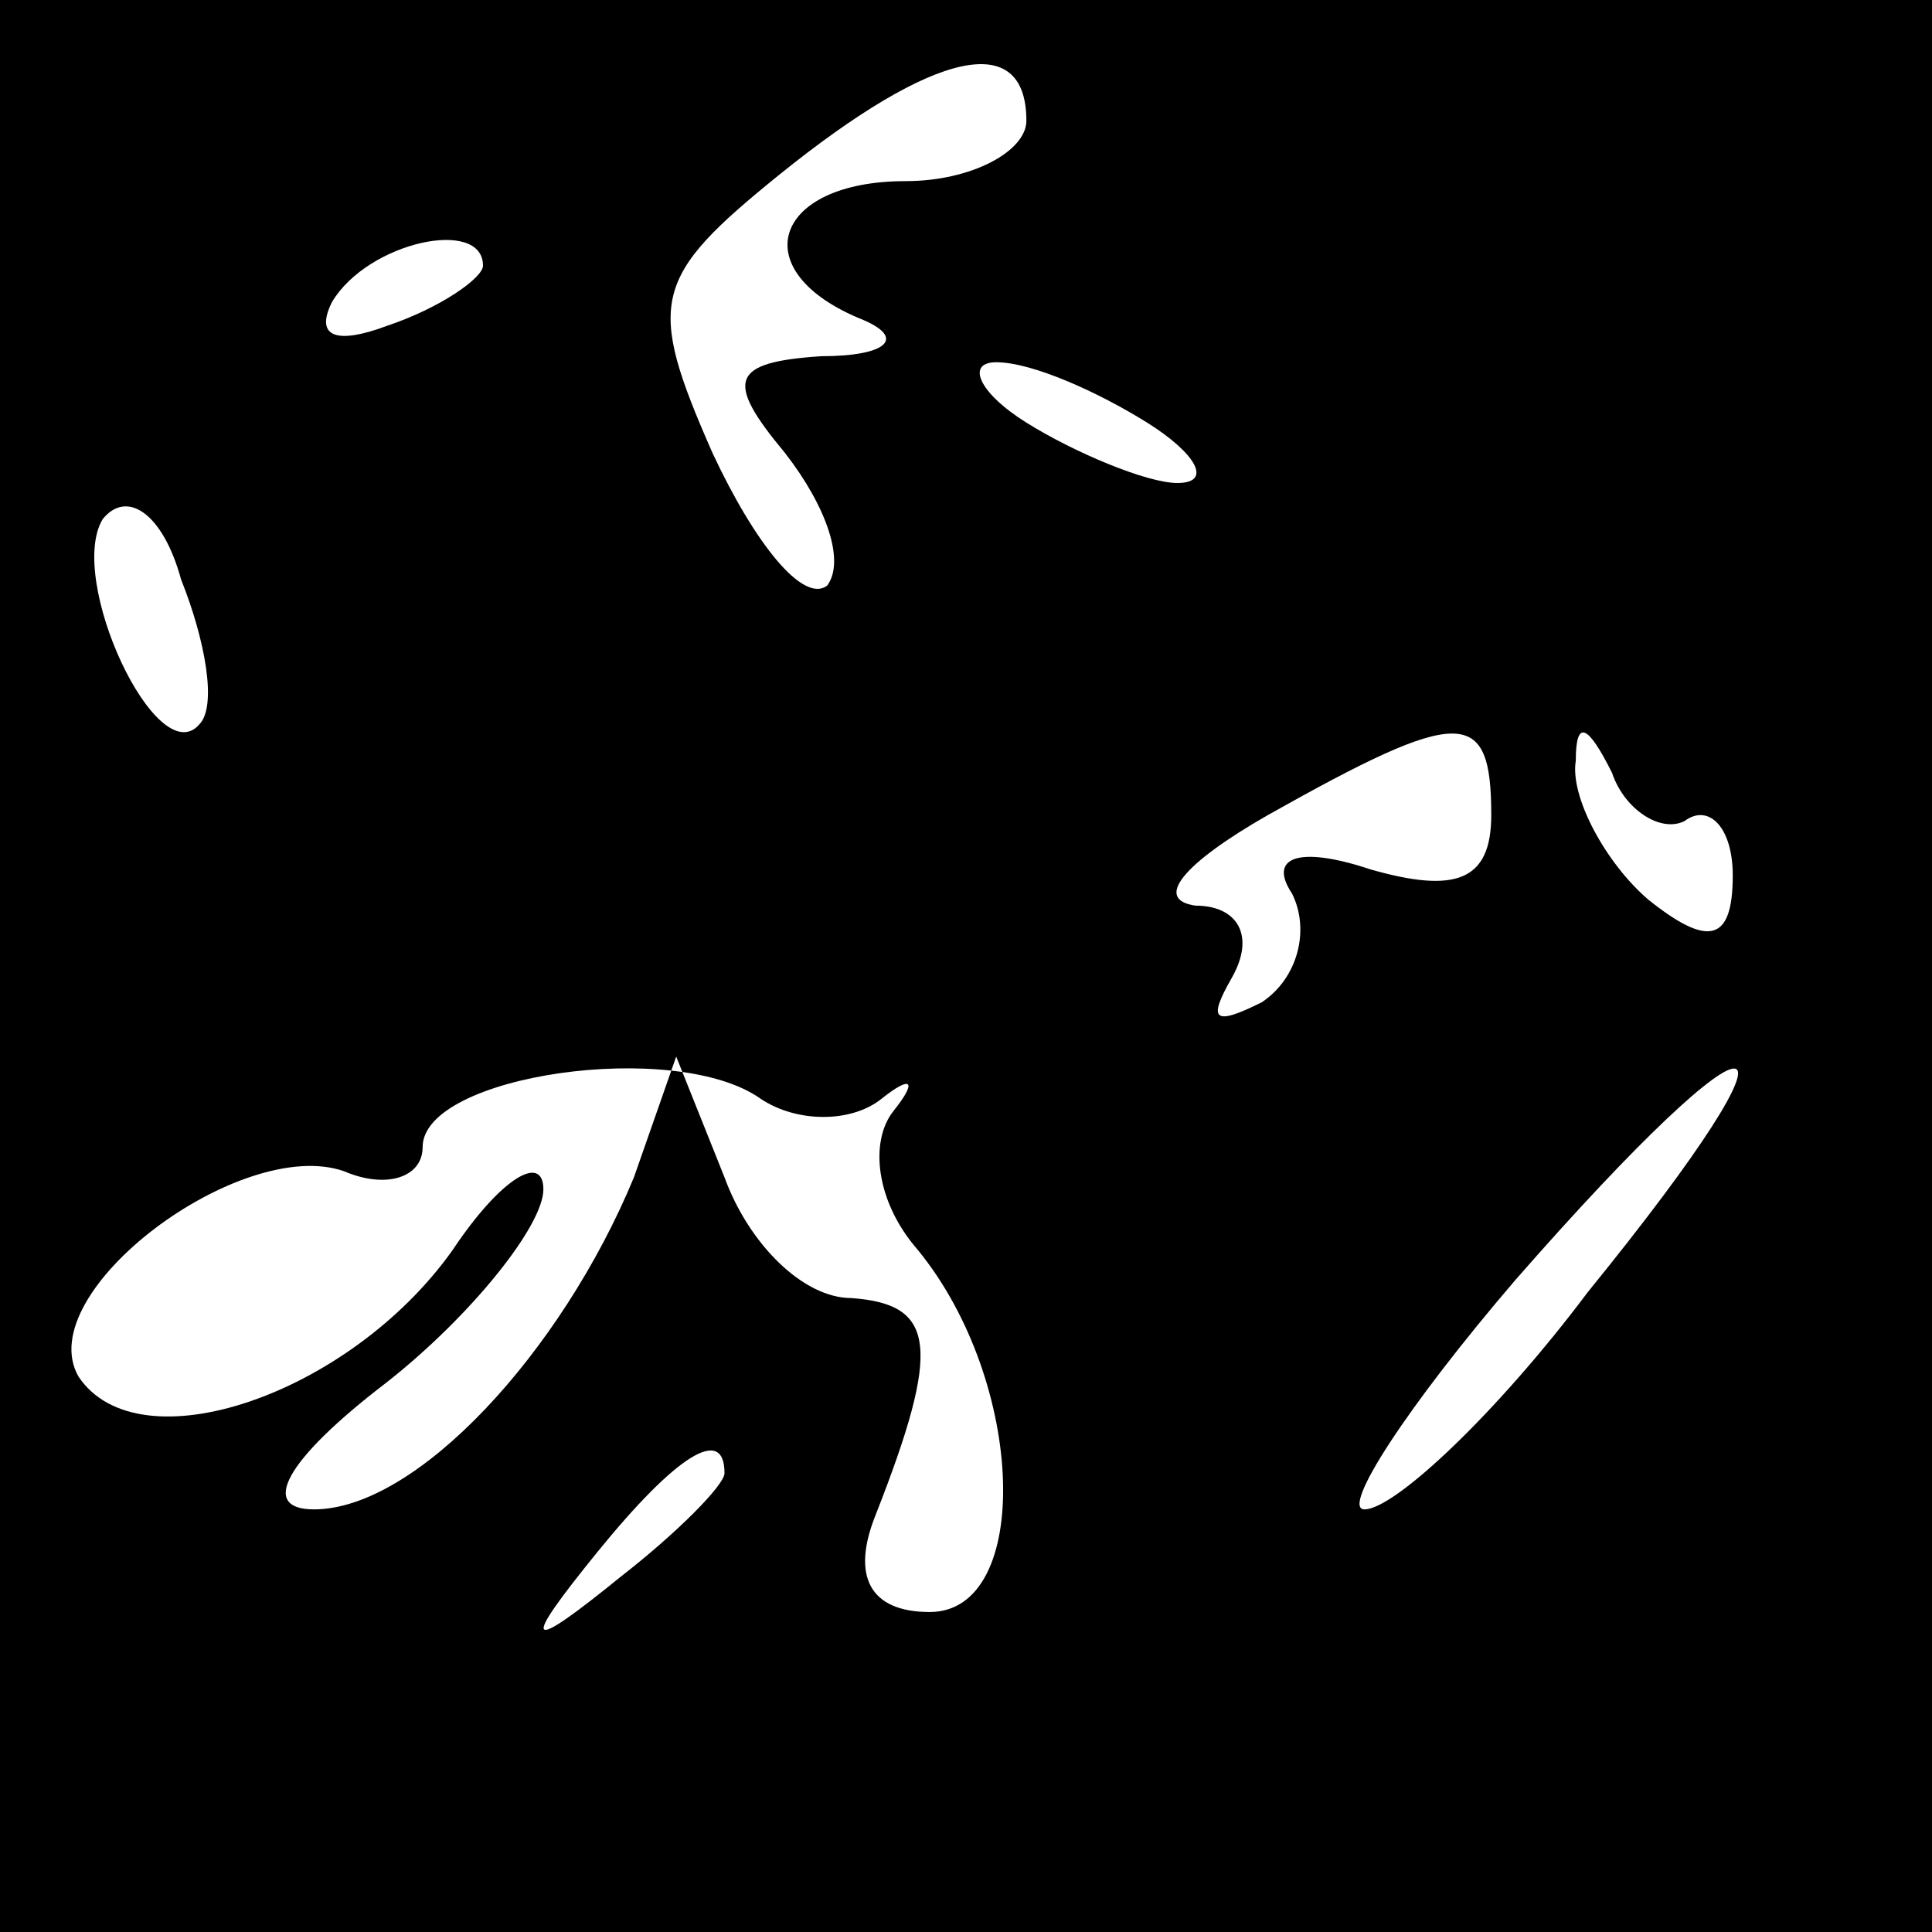 <?xml version="1.0" standalone="no"?>
<!DOCTYPE svg PUBLIC "-//W3C//DTD SVG 20010904//EN"
 "http://www.w3.org/TR/2001/REC-SVG-20010904/DTD/svg10.dtd">
<svg version="1.0" xmlns="http://www.w3.org/2000/svg"
 width="32pt" height="32pt" viewBox="0 0 32 32"
 preserveAspectRatio="xMidYMid meet">
<rect x="0" y="0" width="32" height="32" fill="#808080" stroke="none"/>
<g transform="translate(0,32) scale(0.1,-0.1)"
fill="#000000" stroke="none">
<path fill="#000000" stroke="none" d="M0 160 l0 -160 160 0 160 0 0 160 0
160 -160 0 -160 0 0 -160z"/>
<path fill="#ffffff" stroke="none" d="M170 300 c0 -5 -9 -10 -20 -10 -22 0
-27 -15 -7 -23 7 -3 4 -6 -7 -6 -15 -1 -16 -4 -6 -16 7 -9 10 -18 7 -22 -4 -3
-12 7 -19 22 -11 25 -10 29 11 46 26 21 41 24 41 9z"/>
<path fill="#ffffff" stroke="none" d="M80 276 c0 -2 -7 -7 -16 -10 -8 -3 -12
-2 -9 4 6 10 25 14 25 6z"/>
<path fill="#ffffff" stroke="none" d="M190 250 c8 -5 11 -10 5 -10 -5 0 -17
5 -25 10 -8 5 -10 10 -5 10 6 0 17 -5 25 -10z"/>
<path fill="#ffffff" stroke="none" d="M33 200 c-7 -8 -22 24 -16 34 4 5 10 1
13 -10 4 -10 6 -21 3 -24z"/>
<path fill="#ffffff" stroke="none" d="M247 185 c0 -11 -6 -13 -20 -9 -12 4
-17 2 -13 -4 3 -6 1 -14 -5 -18 -8 -4 -9 -3 -5 4 4 7 1 12 -6 12 -7 1 -2 7 12
15 32 18 37 18 37 0z"/>
<path fill="#ffffff" stroke="none" d="M279 184 c4 3 8 -1 8 -9 0 -11 -4 -12
-14 -4 -7 6 -13 17 -12 23 0 7 2 6 6 -2 2 -6 8 -10 12 -8z"/>
<path fill="#ffffff" stroke="none" d="M146 138 c5 4 6 3 2 -2 -4 -5 -3 -15 4
-23 18 -22 19 -60 2 -60 -10 0 -13 6 -9 16 11 28 10 35 -4 36 -8 0 -17 9 -21
20 l-8 20 -7 -20 c-12 -29 -36 -55 -53 -55 -9 0 -5 8 12 21 14 11 26 26 26 32
0 6 -7 2 -15 -10 -17 -24 -52 -36 -62 -21 -8 14 27 40 44 34 7 -3 13 -1 13 4
0 12 42 18 56 8 6 -4 15 -4 20 0z"/>
<path fill="#ffffff" stroke="none" d="M263 106 c-15 -20 -32 -36 -37 -36 -4
0 7 17 25 38 42 48 51 46 12 -2z"/>
<path fill="#ffffff" stroke="none" d="M120 76 c0 -2 -8 -10 -17 -17 -16 -13
-17 -12 -4 4 13 16 21 21 21 13z"/>
</g>
</svg>

